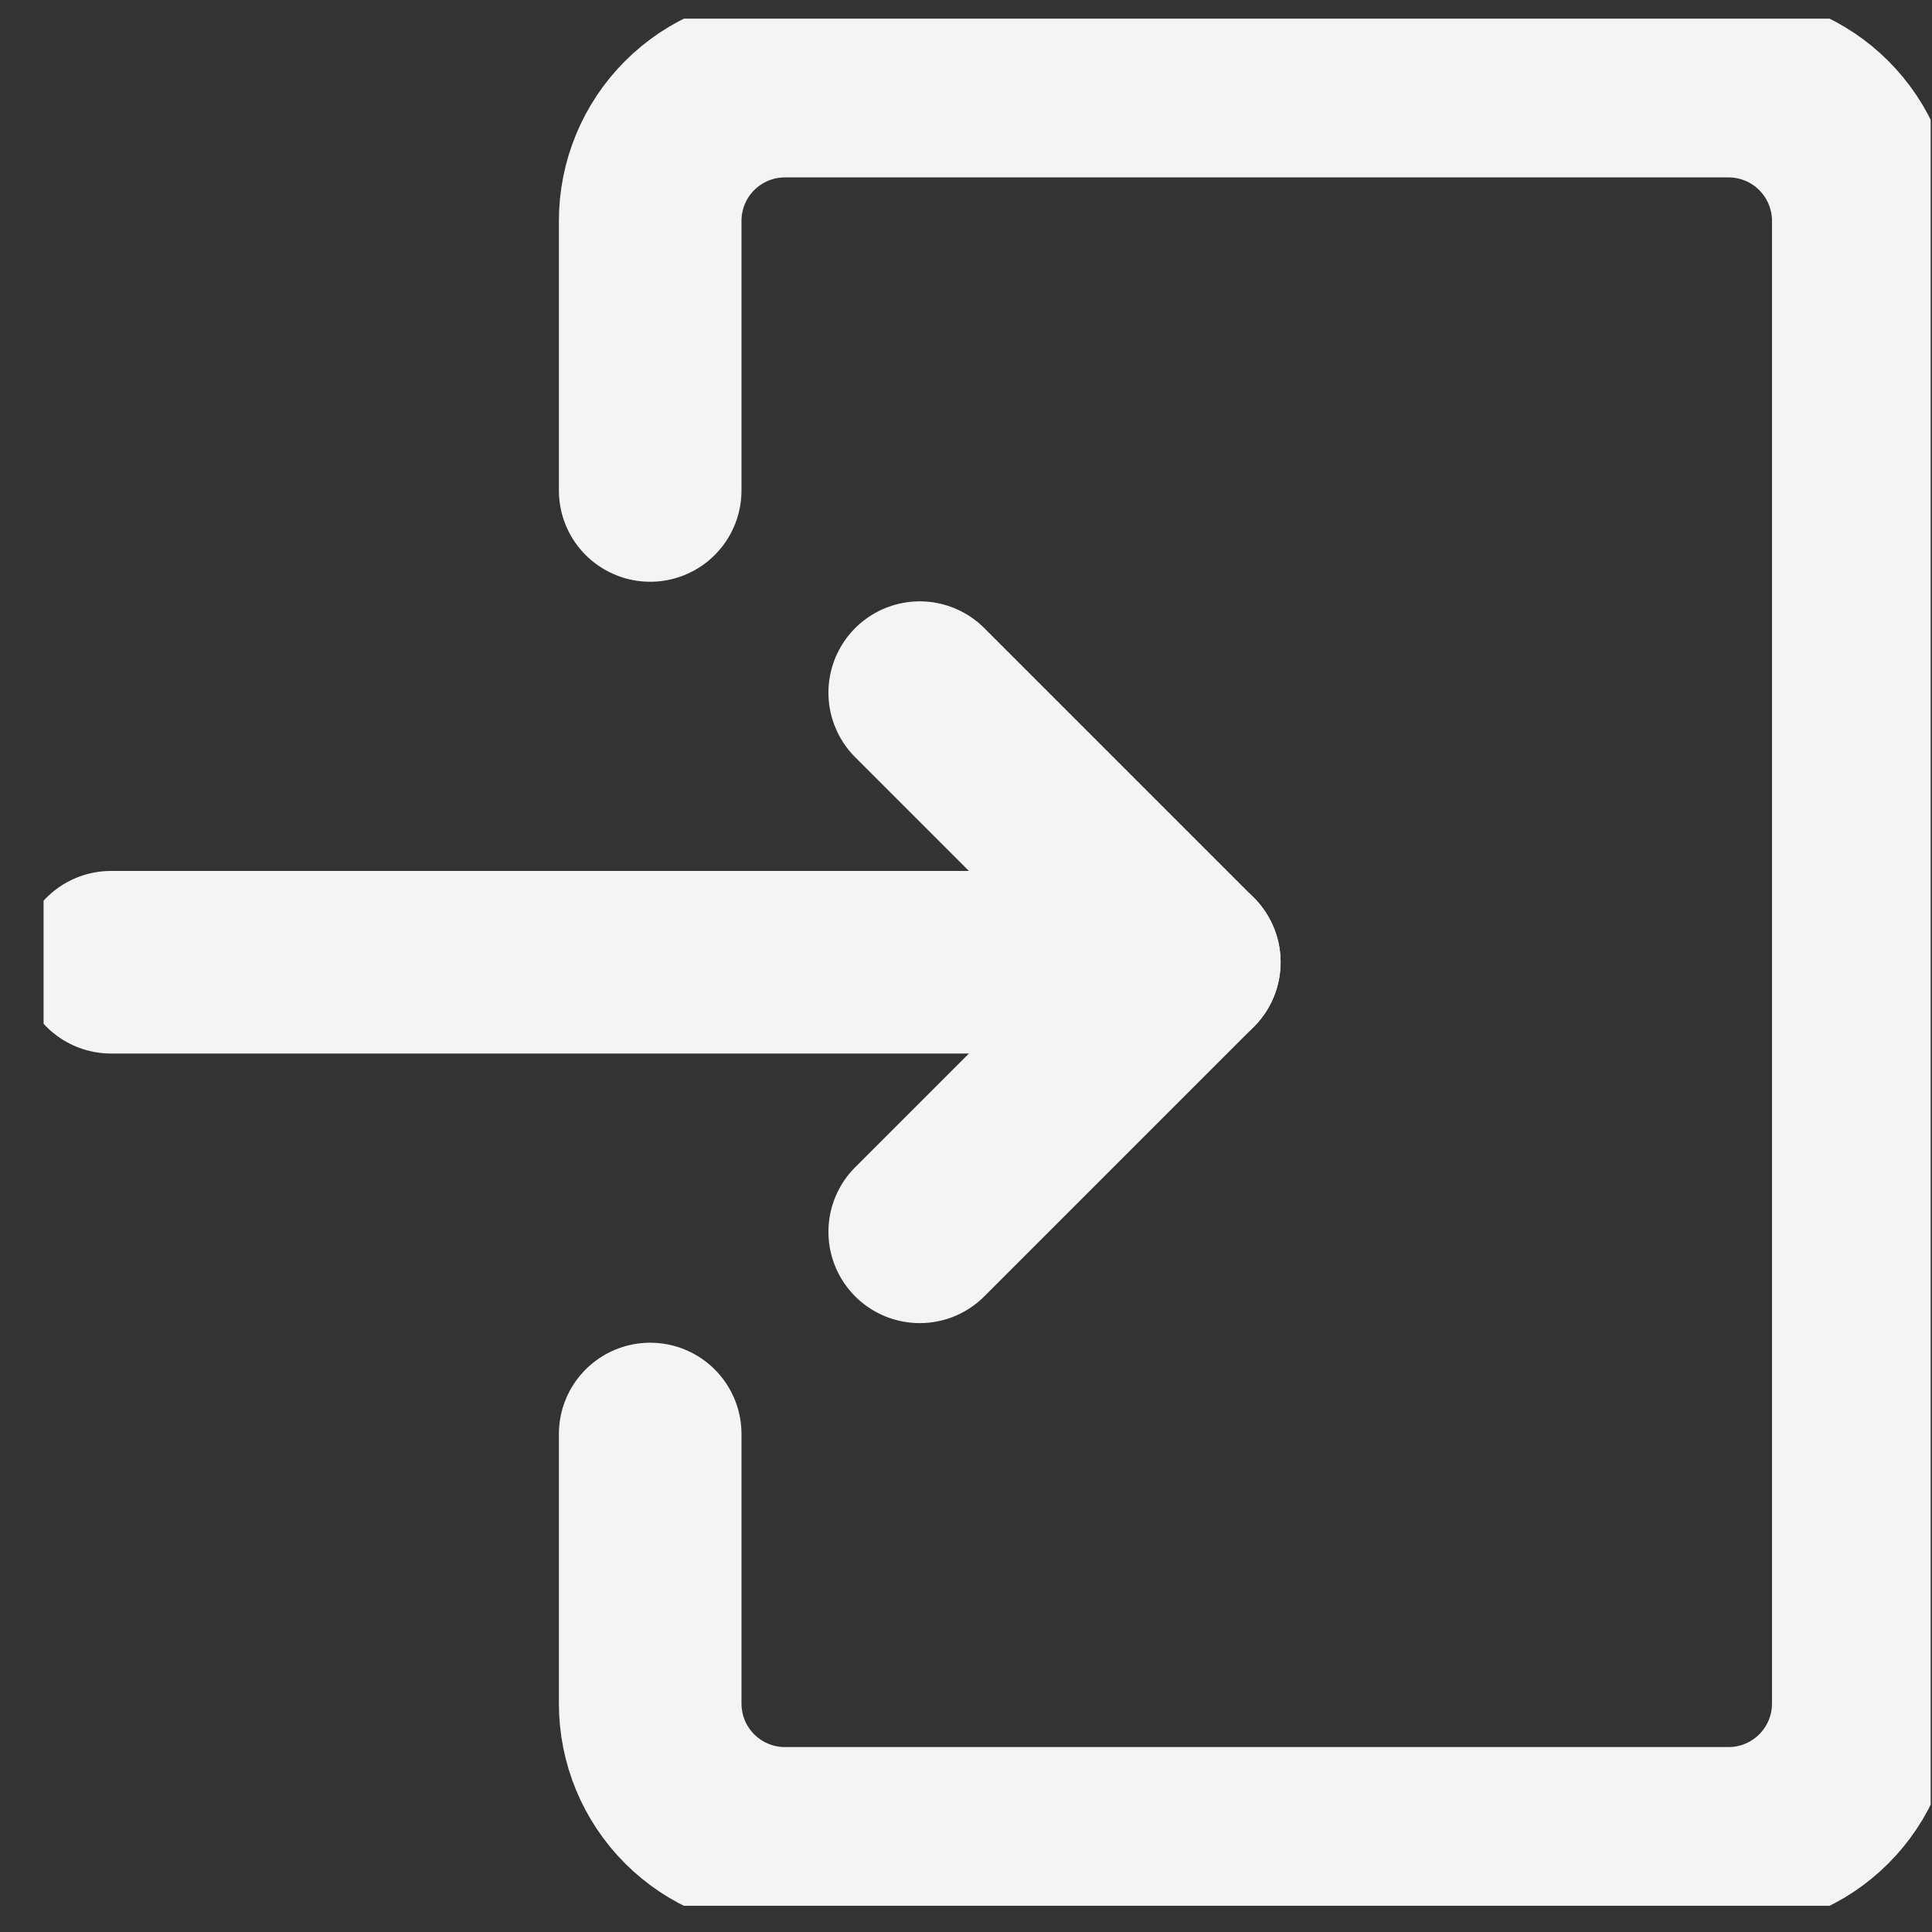 <svg width="41" height="41" viewBox="0 0 41 41" fill="none" xmlns="http://www.w3.org/2000/svg">
<rect x="0" y="0" width="41" height="41" fill="#333333" stroke="none"/>
<g clip-path="url(#clip0_6_178)">
<path d="M13.798 30.432V36.153C13.798 36.911 14.099 37.639 14.635 38.175C15.172 38.712 15.899 39.013 16.658 39.013H36.681C37.44 39.013 38.168 38.712 38.704 38.175C39.24 37.639 39.542 36.911 39.542 36.153V4.687C39.542 3.929 39.24 3.201 38.704 2.665C38.168 2.128 37.44 1.827 36.681 1.827H16.658C15.899 1.827 15.172 2.128 14.635 2.665C14.099 3.201 13.798 3.929 13.798 4.687V10.408" stroke="#F4F4F4" stroke-width="3.875" stroke-linecap="round" stroke-linejoin="round"/>
<path d="M2.356 20.42H25.239" stroke="#F4F4F4" stroke-width="3.875" stroke-linecap="round" stroke-linejoin="round"/>
<path d="M19.518 14.699L25.239 20.42L19.518 26.141" stroke="#F4F4F4" stroke-width="3.875" stroke-linecap="round" stroke-linejoin="round"/>
</g>
<defs>
<clipPath id="clip0_6_178">
<rect width="40.047" height="40.047" fill="white" transform="matrix(-1 0 0 1 40.972 0.396)"/>
</clipPath>
</defs>
</svg>
